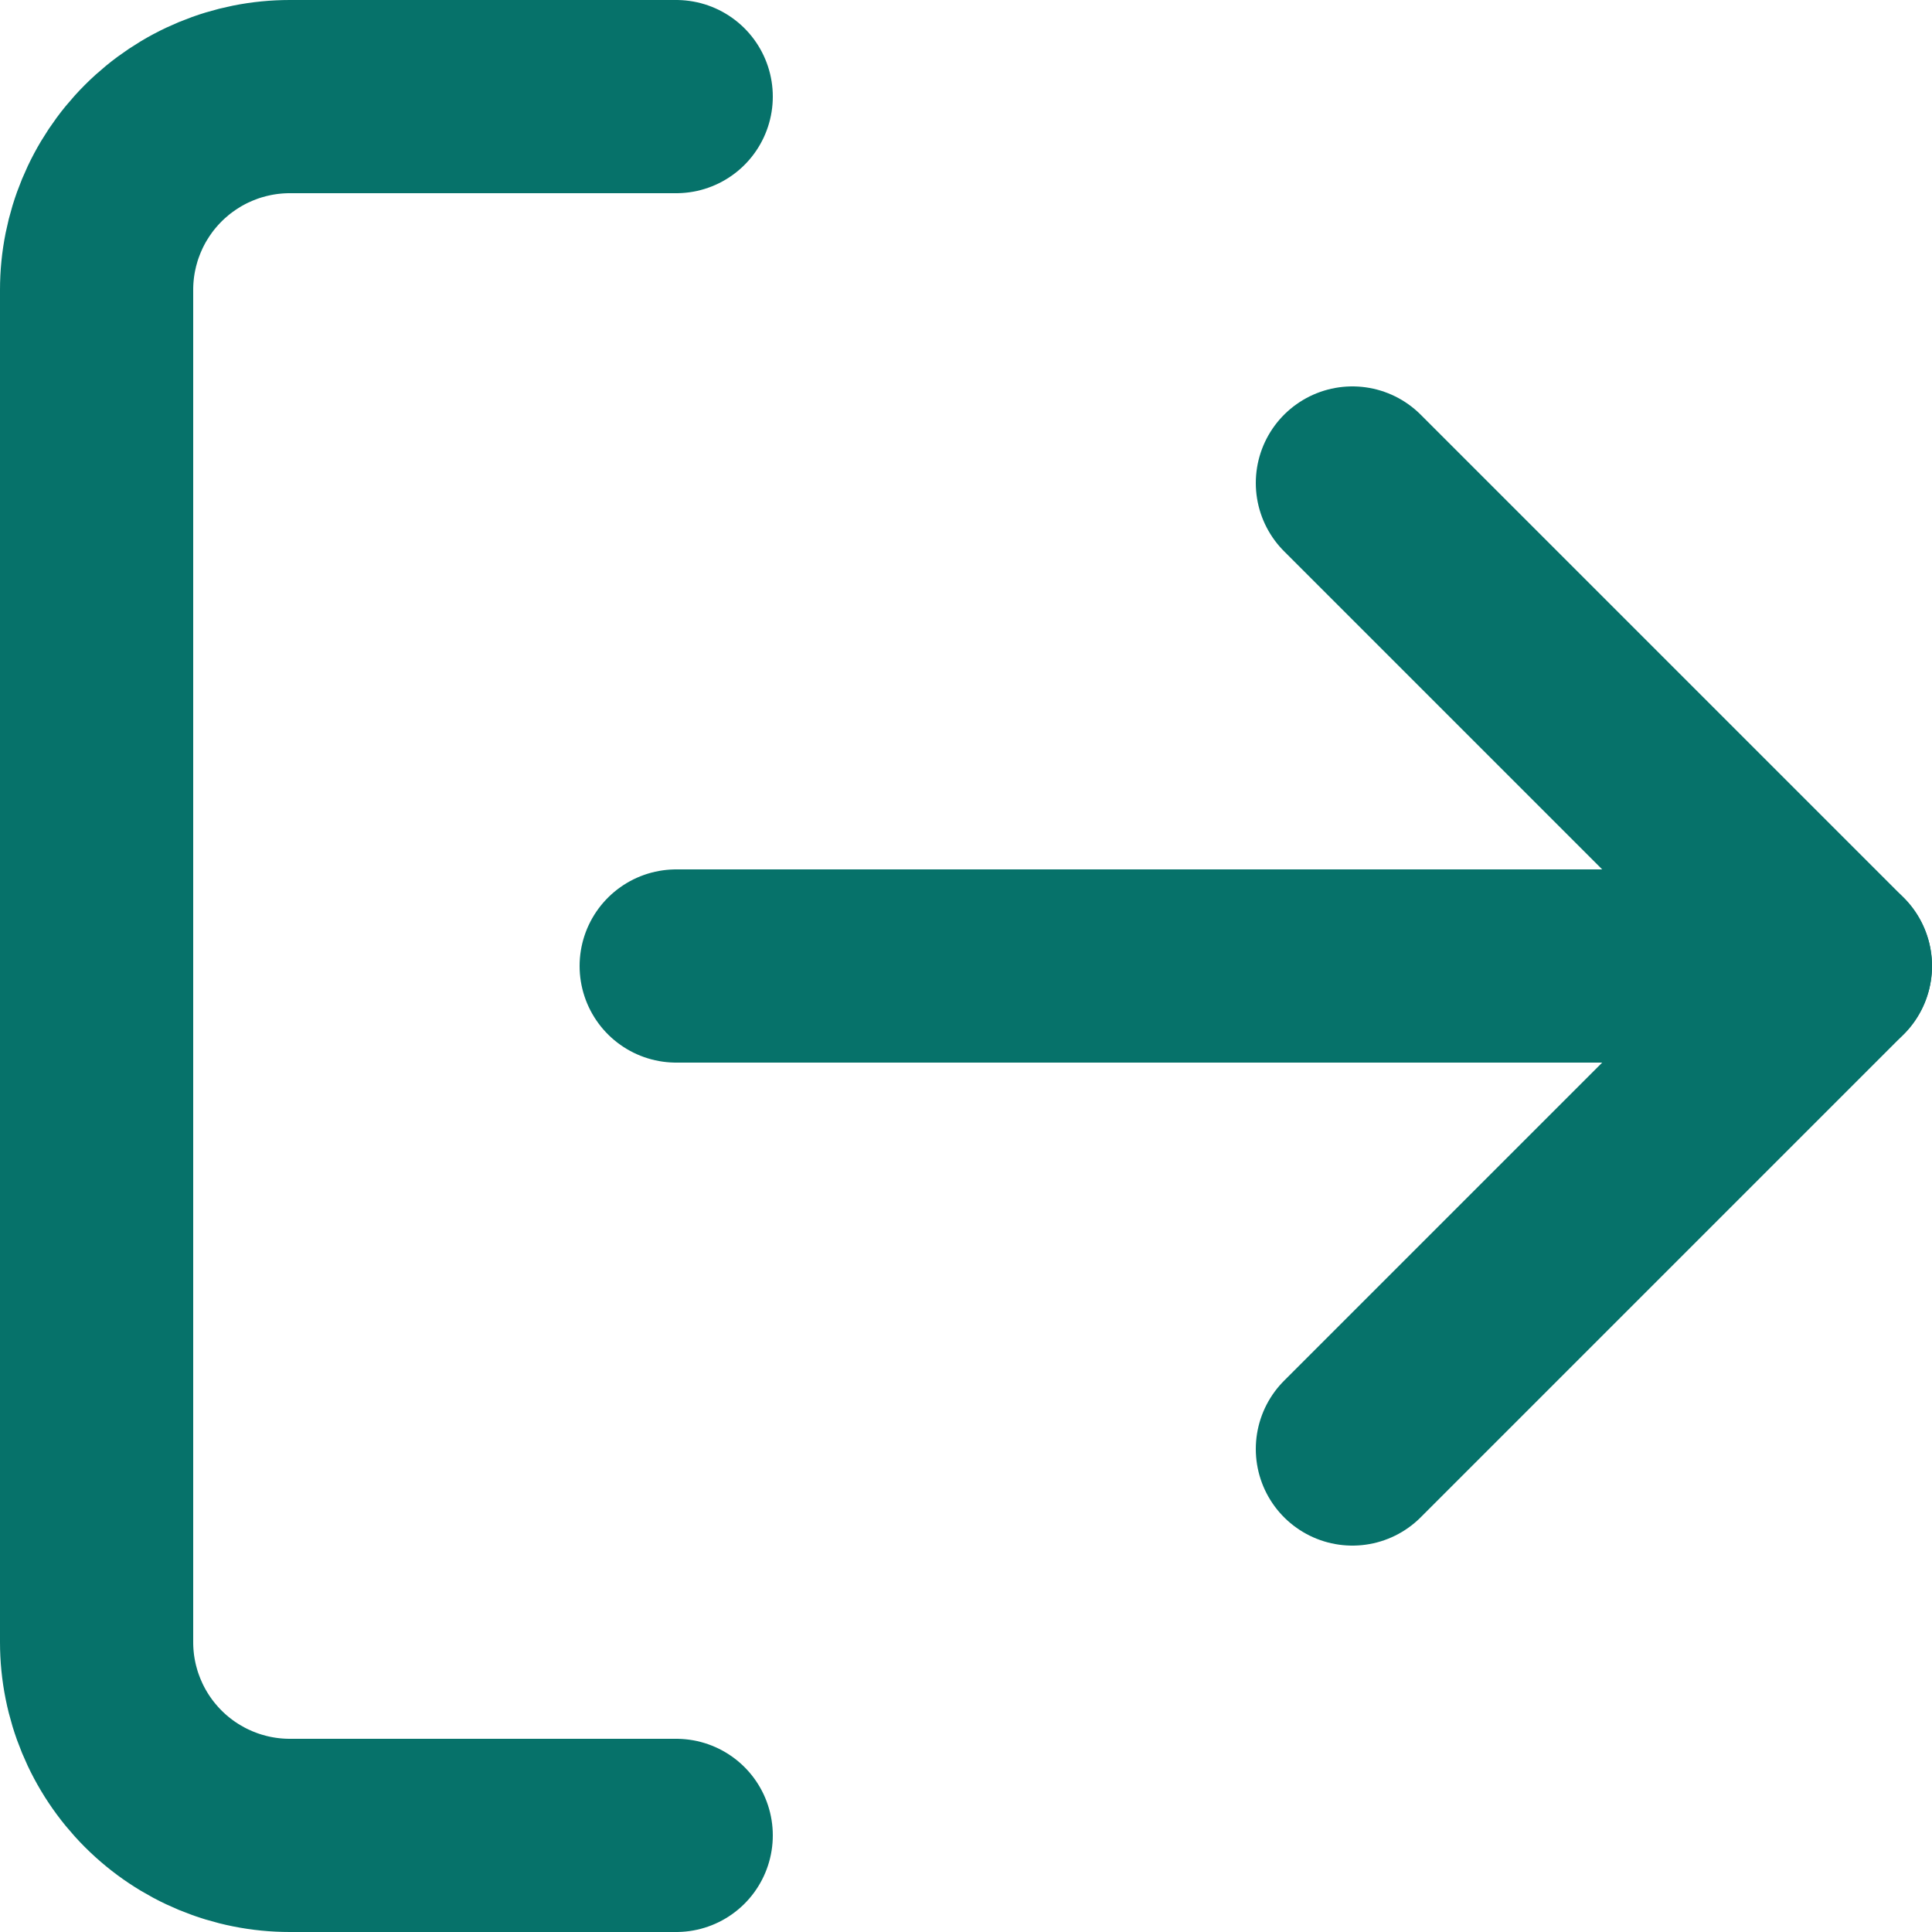 <svg width="20" height="20" viewBox="0 0 20 20" fill="none" xmlns="http://www.w3.org/2000/svg">
<path d="M7 19H3C2.47 19 1.961 18.789 1.586 18.414C1.211 18.039 1 17.53 1 17V3C1 2.47 1.211 1.961 1.586 1.586C1.961 1.211 2.47 1 3 1H7" stroke="#06726A" stroke-width="2" stroke-linecap="round" stroke-linejoin="round"/>
<path d="M14 15L19 10L14 5" stroke="#06726A" stroke-width="2" stroke-linecap="round" stroke-linejoin="round"/>
<path d="M19 10H7" stroke="#06726A" stroke-width="2" stroke-linecap="round" stroke-linejoin="round"/>
</svg>
